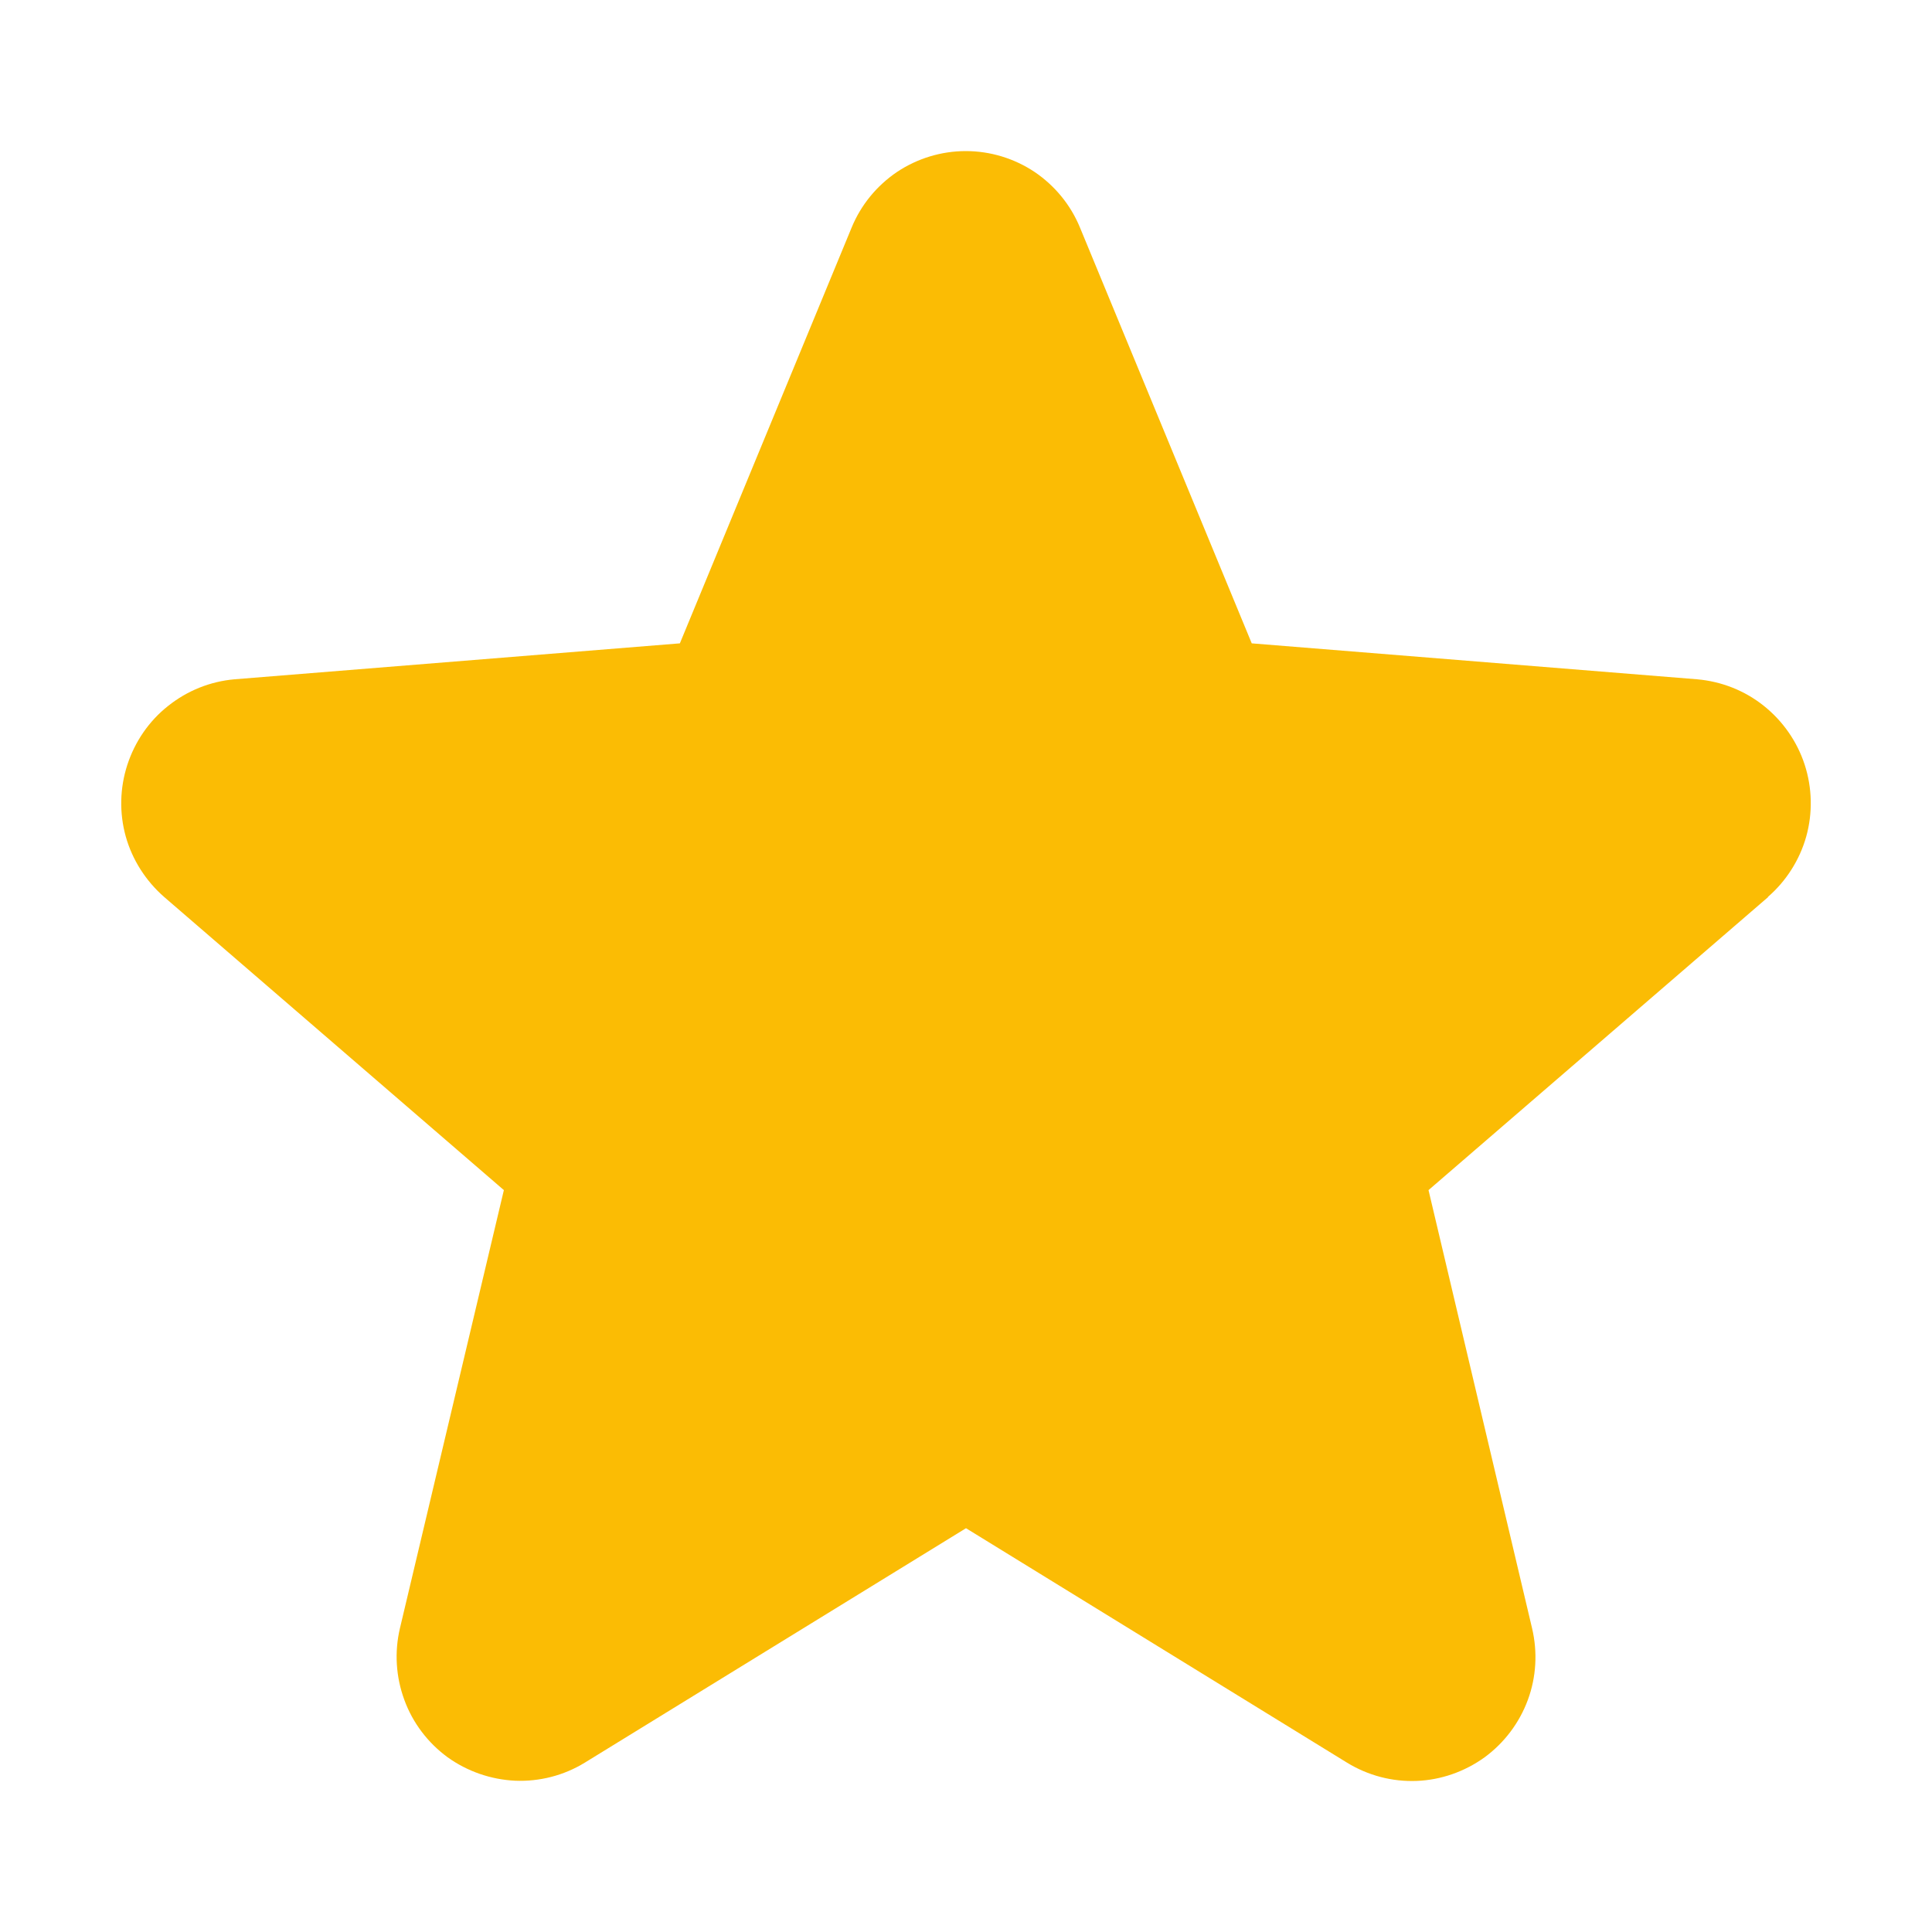 <svg width="10" height="10" viewBox="0 0 10 10" fill="none" xmlns="http://www.w3.org/2000/svg">
<path d="M9.152 4.643L7.394 6.16L7.93 8.428C7.959 8.551 7.952 8.68 7.908 8.799C7.864 8.918 7.786 9.021 7.684 9.096C7.581 9.17 7.459 9.213 7.333 9.218C7.206 9.223 7.081 9.19 6.973 9.124L5 7.91L3.026 9.124C2.918 9.19 2.793 9.222 2.667 9.217C2.541 9.211 2.419 9.169 2.316 9.095C2.214 9.02 2.136 8.917 2.093 8.799C2.049 8.68 2.041 8.551 2.07 8.428L2.608 6.16L0.85 4.643C0.755 4.56 0.685 4.451 0.651 4.33C0.617 4.208 0.62 4.079 0.659 3.959C0.698 3.839 0.771 3.732 0.87 3.654C0.969 3.575 1.088 3.527 1.214 3.516L3.519 3.33L4.408 1.178C4.456 1.061 4.538 0.961 4.643 0.89C4.748 0.82 4.872 0.782 4.999 0.782C5.126 0.782 5.25 0.82 5.355 0.89C5.46 0.961 5.542 1.061 5.59 1.178L6.479 3.33L8.784 3.516C8.91 3.527 9.03 3.574 9.129 3.653C9.228 3.732 9.302 3.838 9.341 3.958C9.38 4.078 9.383 4.208 9.349 4.33C9.315 4.451 9.245 4.561 9.15 4.643L9.152 4.643Z" fill="#FBBC04"/>
</svg>
